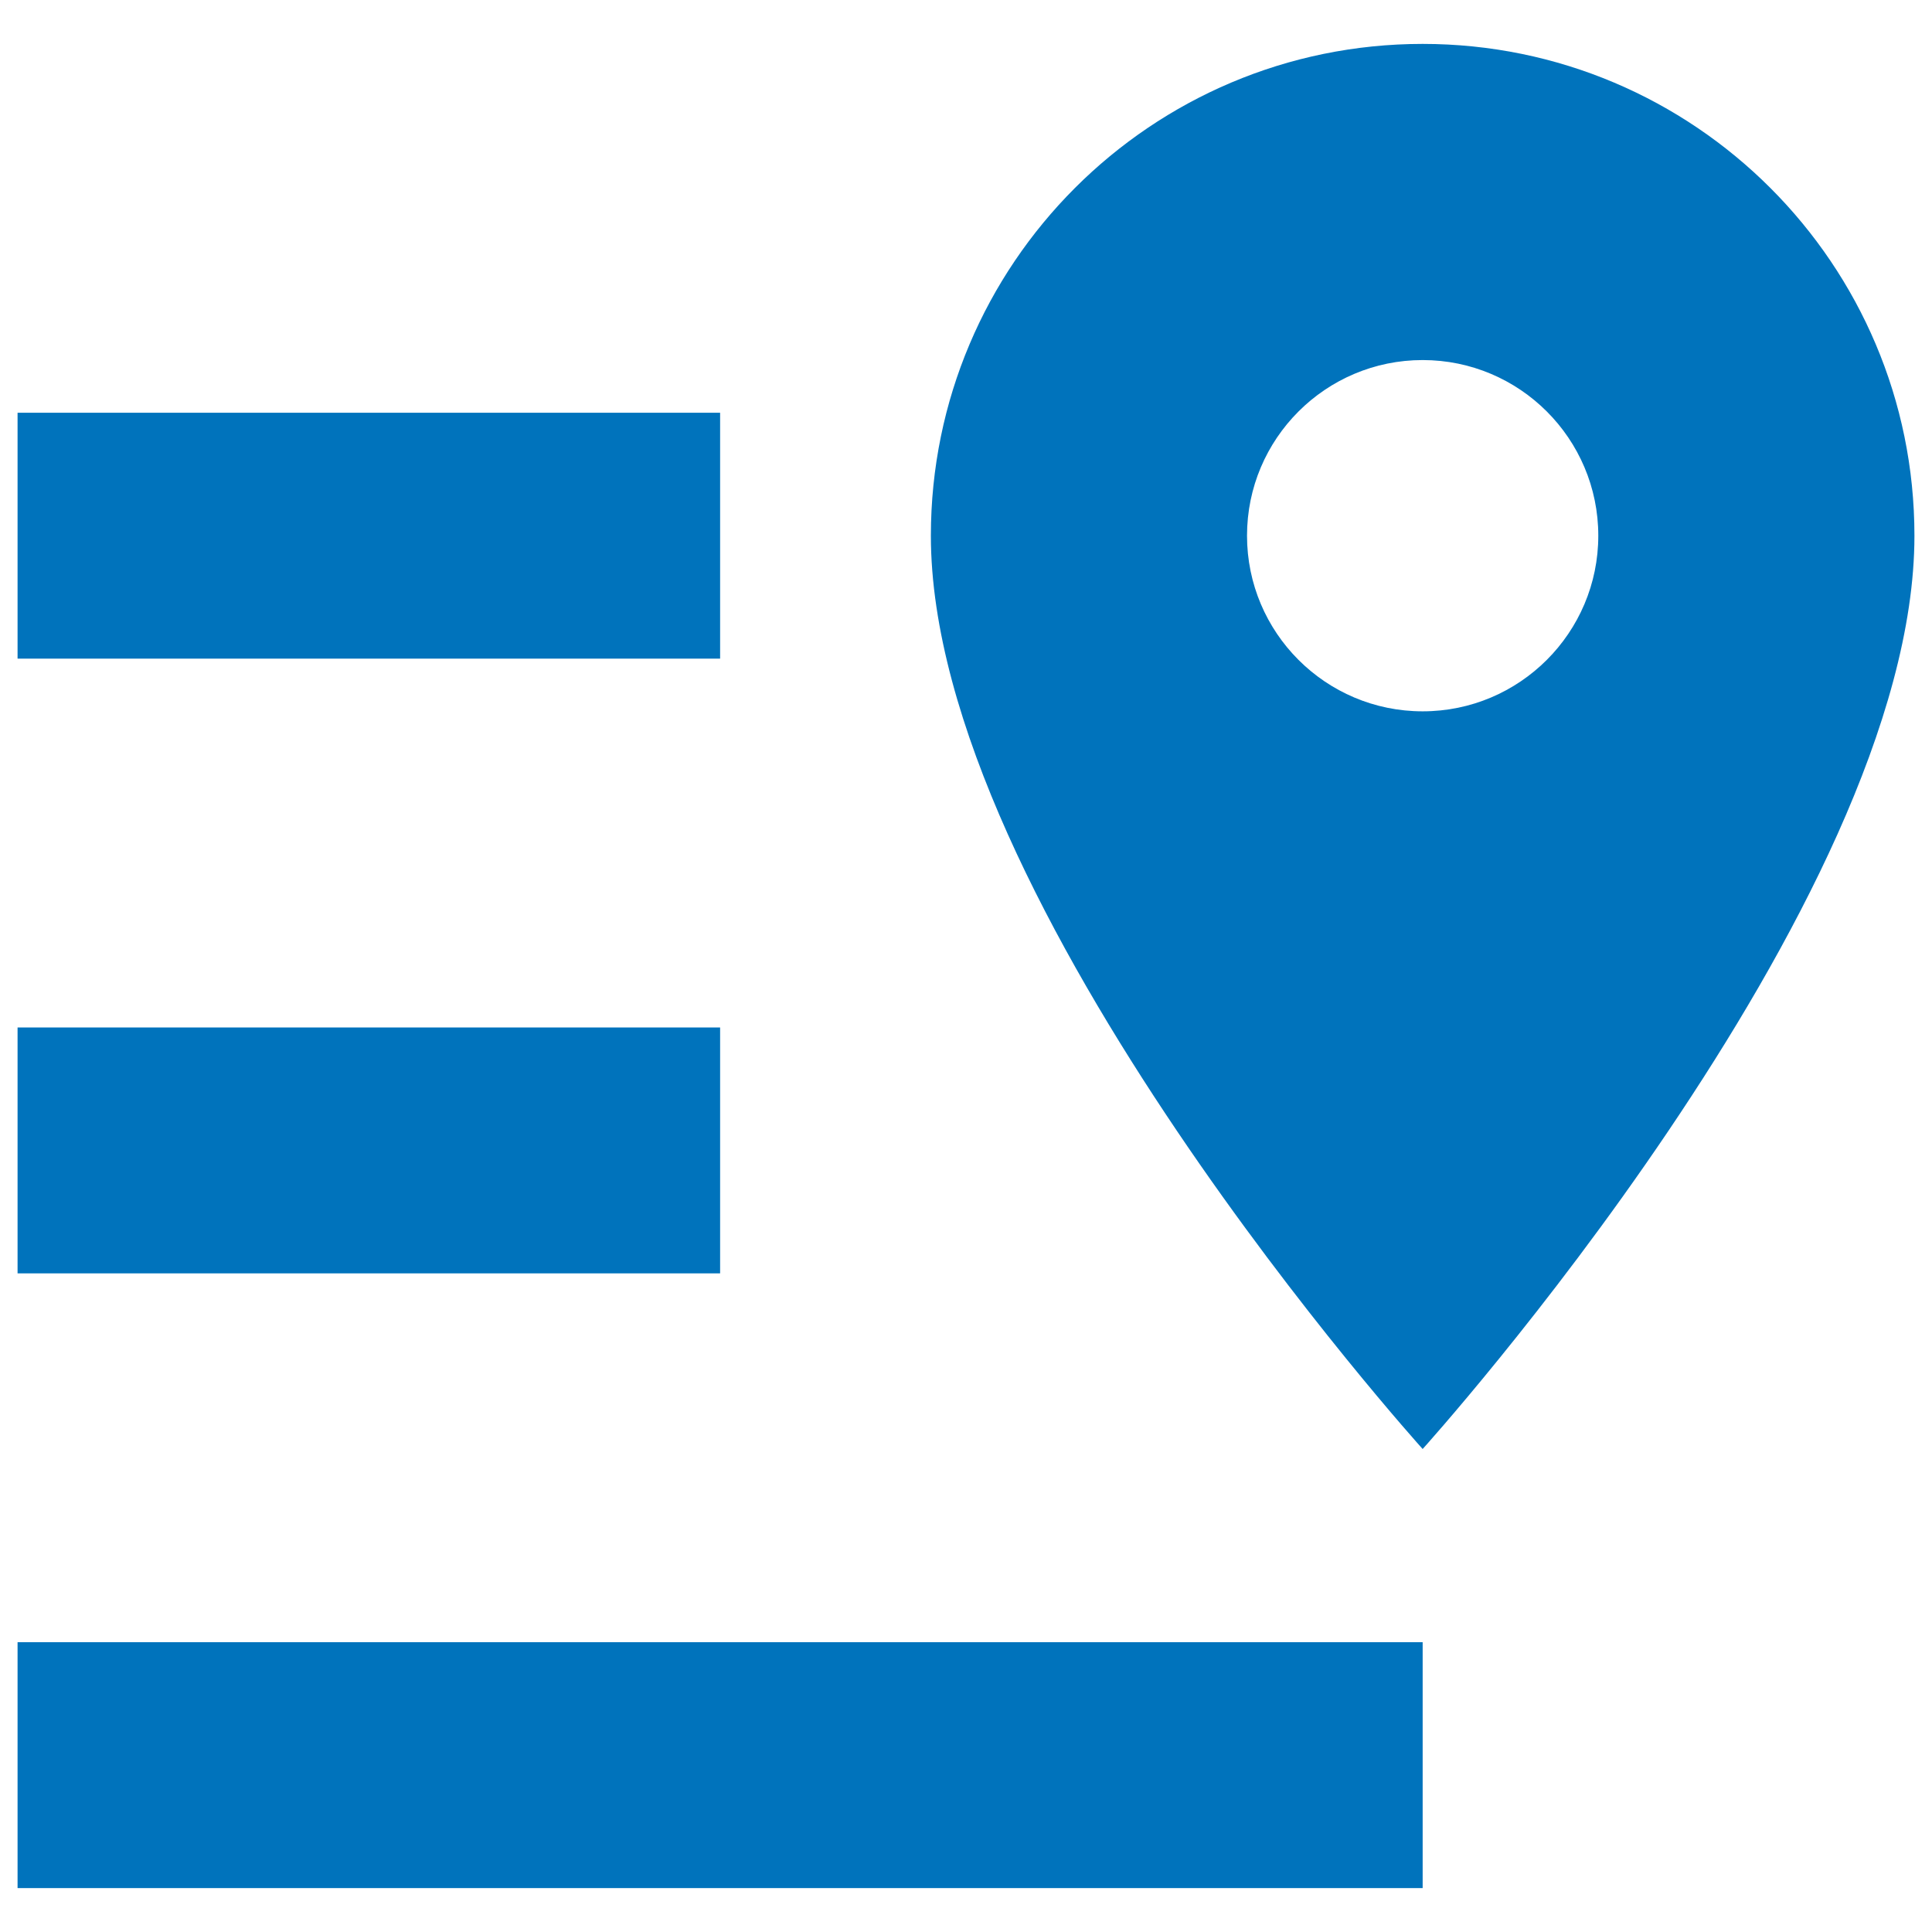 <svg width="22" height="22" viewBox="0 0 22 22" fill="none" xmlns="http://www.w3.org/2000/svg">
<path d="M8.2 7.5H0.2V4.7H8.2V7.5ZM8.2 11.7H0.2V14.5H8.2V11.7ZM0.2 21.5H16.2V18.7H0.2V21.5Z" fill="#0073BC"/>
<path d="M16.2 0.5C13.108 0.5 10.6 3.008 10.6 6.1C10.6 10.3 16.2 16.5 16.2 16.5C16.2 16.5 21.8 10.3 21.8 6.1C21.8 3.008 19.292 0.5 16.2 0.5ZM16.2 8.1C15.096 8.1 14.2 7.204 14.2 6.1C14.2 4.996 15.096 4.1 16.2 4.1C17.304 4.1 18.2 4.996 18.2 6.1C18.2 7.204 17.304 8.1 16.2 8.1Z" fill="#0073BC"/>
</svg>
